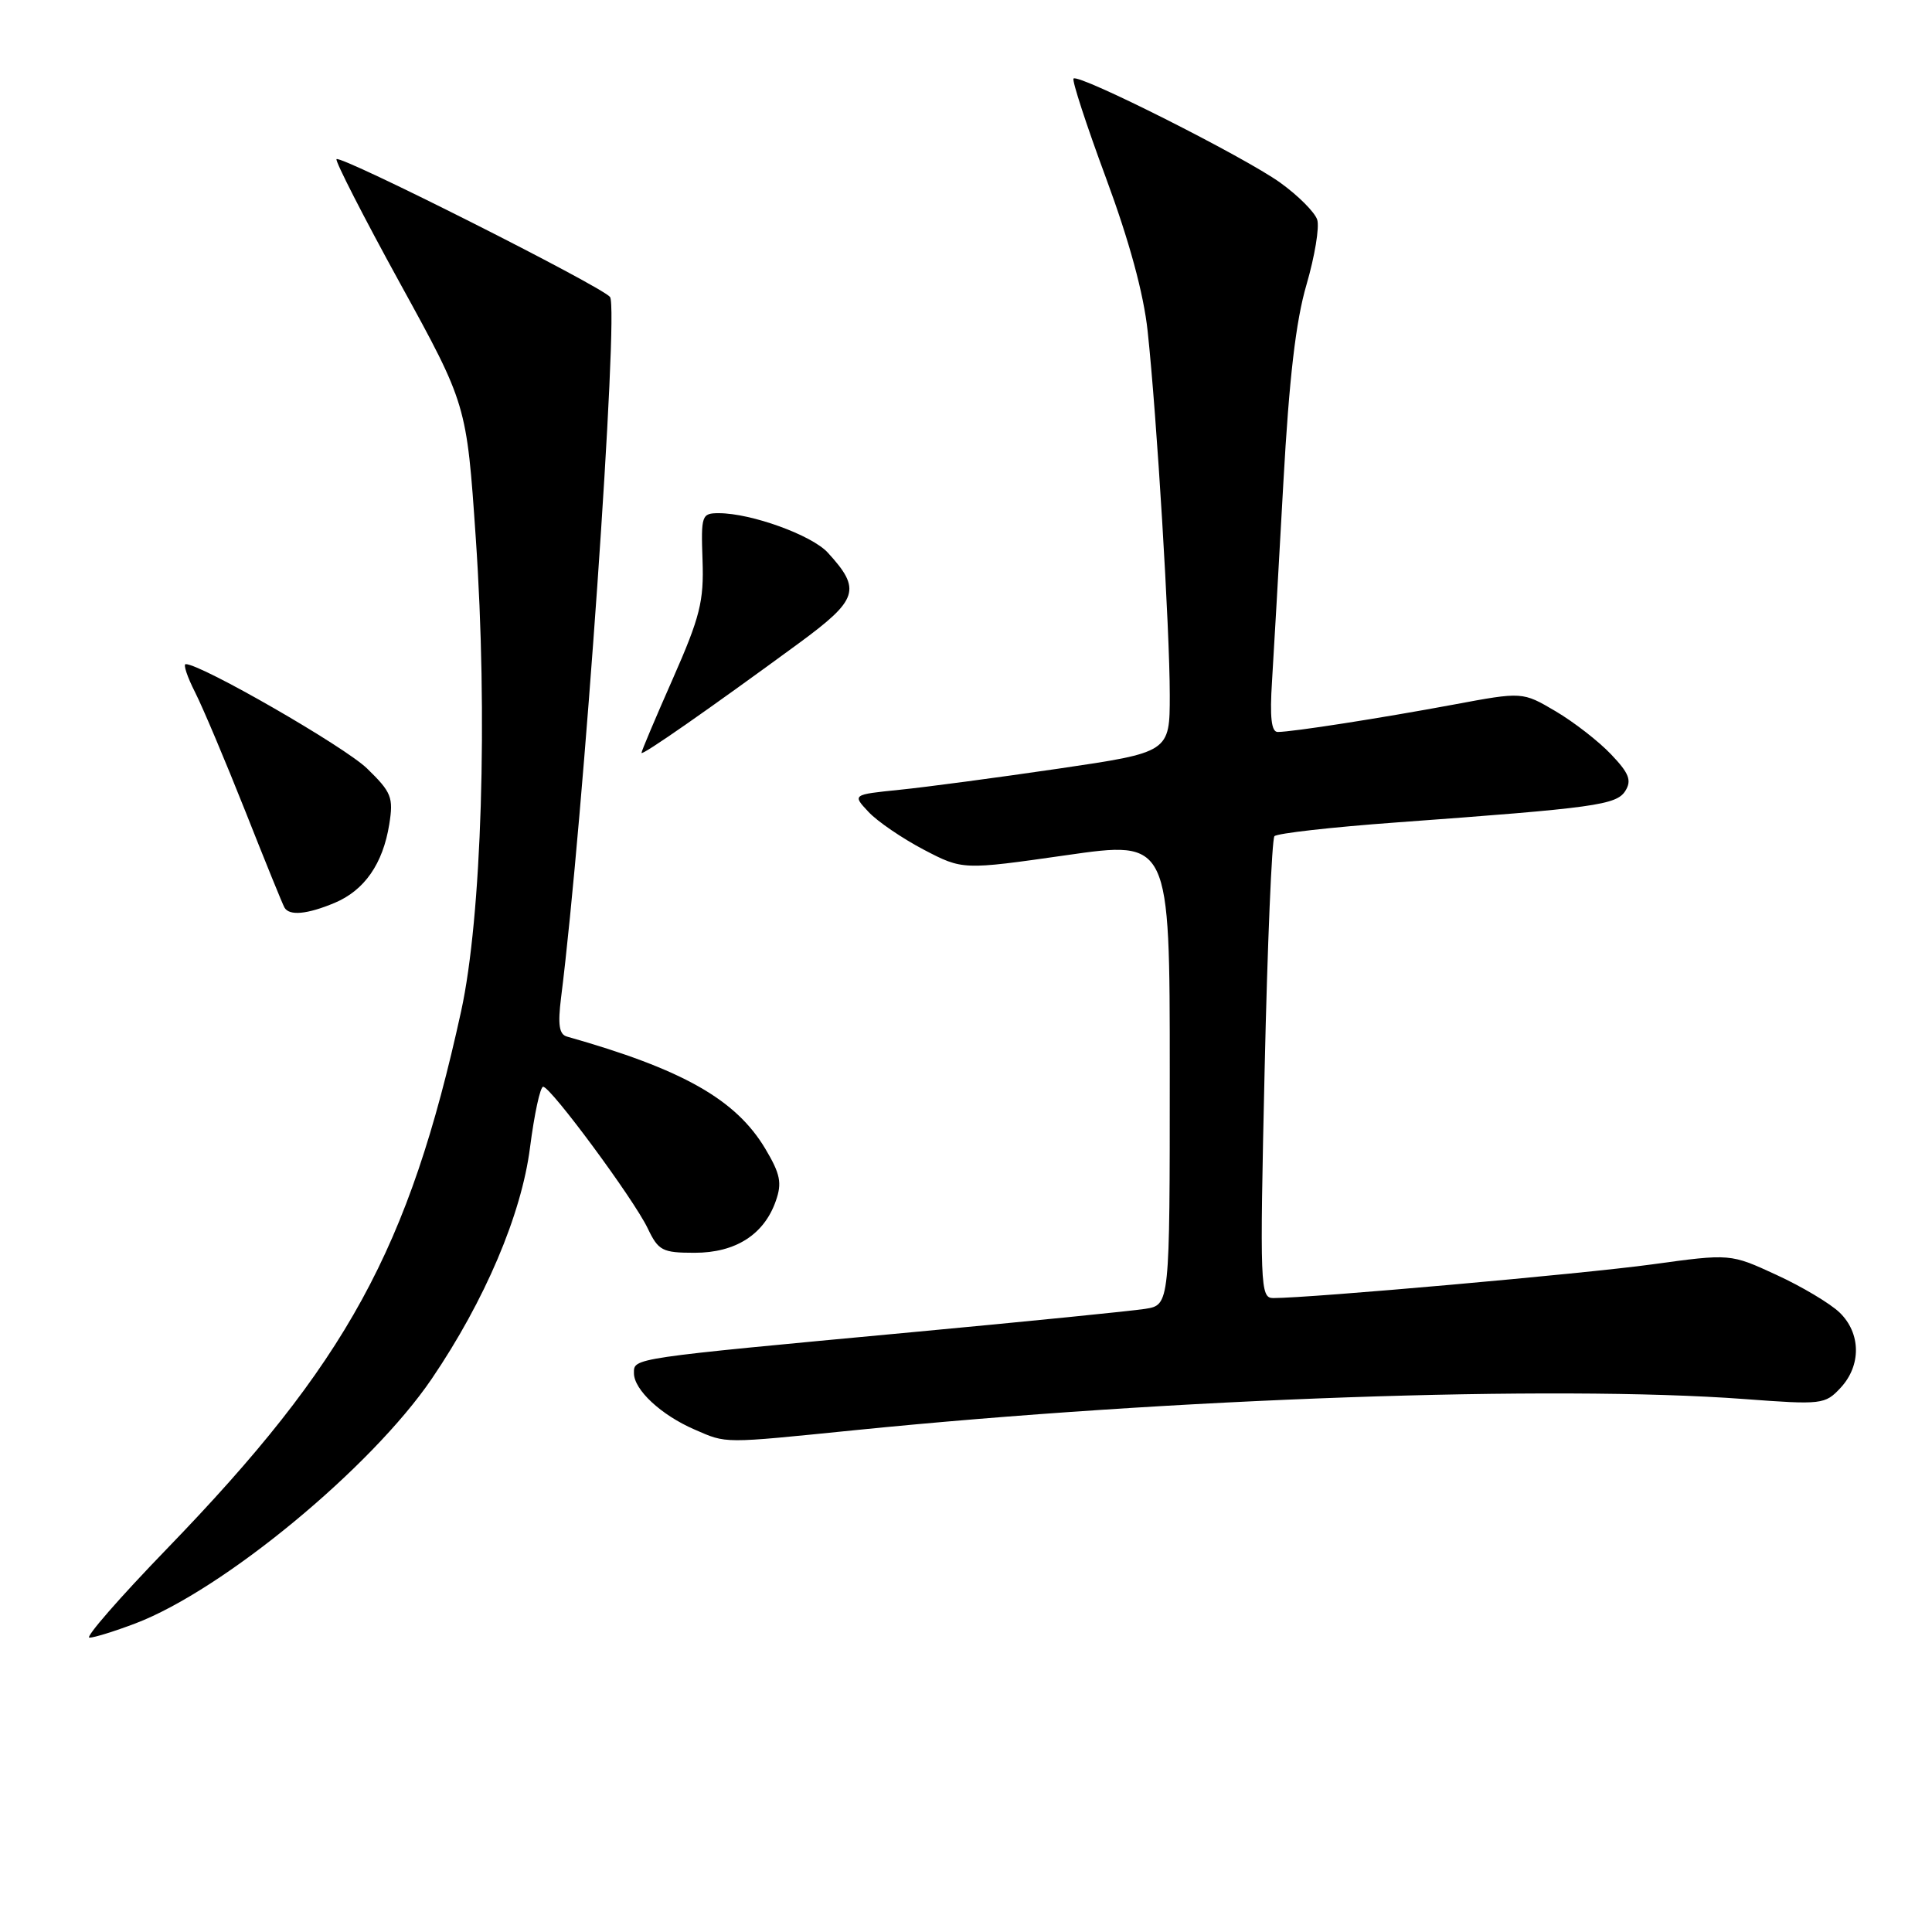 <?xml version="1.0" encoding="UTF-8" standalone="no"?>
<!DOCTYPE svg PUBLIC "-//W3C//DTD SVG 1.1//EN" "http://www.w3.org/Graphics/SVG/1.1/DTD/svg11.dtd" >
<svg xmlns="http://www.w3.org/2000/svg" xmlns:xlink="http://www.w3.org/1999/xlink" version="1.1" viewBox="0 0 256 256">
 <g >
 <path fill="currentColor"
d=" M 17.92 215.12 C 29.54 210.71 49.18 194.49 57.20 182.71 C 64.25 172.33 69.10 160.93 70.23 152.05 C 70.80 147.62 71.58 144.00 71.97 144.00 C 72.97 144.00 83.96 158.87 85.82 162.75 C 87.24 165.73 87.76 166.00 92.05 166.00 C 97.47 166.00 101.25 163.58 102.80 159.13 C 103.64 156.75 103.40 155.56 101.41 152.22 C 97.50 145.67 90.46 141.69 75.12 137.35 C 74.09 137.06 73.90 135.78 74.34 132.23 C 77.30 108.78 82.04 40.87 80.83 39.35 C 79.70 37.93 45.15 20.51 44.59 21.09 C 44.38 21.31 48.16 28.72 53.01 37.54 C 61.83 53.59 61.83 53.59 63.04 71.25 C 64.66 94.84 63.83 121.51 61.10 134.00 C 54.19 165.55 45.97 180.56 22.11 205.23 C 15.85 211.70 11.23 217.00 11.85 217.00 C 12.47 217.00 15.20 216.15 17.92 215.12 Z  M 113.34 189.50 C 155.29 185.28 205.94 183.51 231.13 185.38 C 241.40 186.15 241.83 186.10 243.88 183.90 C 246.65 180.93 246.59 176.65 243.75 173.91 C 242.51 172.72 238.75 170.47 235.39 168.93 C 229.29 166.11 229.29 166.11 218.89 167.54 C 209.78 168.79 173.65 172.00 168.71 172.00 C 166.98 172.00 166.92 170.55 167.57 141.75 C 167.94 125.11 168.53 111.19 168.87 110.80 C 169.22 110.42 176.47 109.60 185.00 108.98 C 211.40 107.05 214.19 106.67 215.37 104.79 C 216.23 103.41 215.86 102.45 213.47 99.95 C 211.84 98.23 208.53 95.66 206.12 94.24 C 201.74 91.66 201.74 91.66 192.62 93.36 C 182.94 95.16 171.29 96.98 169.31 96.99 C 168.46 97.00 168.24 95.05 168.55 90.25 C 168.78 86.54 169.46 74.72 170.05 64.00 C 170.82 50.13 171.70 42.54 173.12 37.71 C 174.21 33.97 174.85 30.11 174.54 29.12 C 174.22 28.12 172.01 25.91 169.63 24.20 C 164.87 20.78 142.93 9.73 142.25 10.41 C 142.02 10.65 143.95 16.56 146.54 23.56 C 149.63 31.90 151.54 38.90 152.07 43.89 C 153.28 55.14 155.00 83.39 155.00 92.09 C 155.00 99.68 155.00 99.68 140.25 101.85 C 132.14 103.04 122.67 104.30 119.21 104.65 C 112.93 105.29 112.93 105.29 115.08 107.58 C 116.26 108.85 119.56 111.09 122.39 112.58 C 127.56 115.28 127.56 115.28 141.28 113.32 C 155.00 111.35 155.00 111.35 155.00 142.13 C 155.00 172.91 155.00 172.91 151.75 173.43 C 149.96 173.71 136.12 175.10 121.00 176.51 C 83.42 180.02 84.00 179.93 84.00 181.95 C 84.00 184.15 87.59 187.49 92.01 189.41 C 96.36 191.30 95.56 191.29 113.34 189.50 Z  M 44.33 119.64 C 48.29 117.98 50.74 114.46 51.58 109.22 C 52.15 105.66 51.88 104.98 48.64 101.83 C 45.64 98.92 26.66 88.00 24.61 88.00 C 24.25 88.00 24.81 89.69 25.86 91.75 C 26.90 93.81 29.89 100.90 32.51 107.50 C 35.12 114.10 37.45 119.84 37.69 120.25 C 38.33 121.38 40.69 121.16 44.33 119.64 Z  M 105.80 85.27 C 113.74 79.44 114.17 78.12 109.69 73.23 C 107.57 70.91 99.53 68.00 95.25 68.00 C 92.97 68.00 92.88 68.27 93.09 74.25 C 93.28 79.67 92.76 81.75 89.16 89.92 C 86.87 95.10 85.00 99.53 85.00 99.76 C 85.00 100.20 93.84 94.04 105.80 85.27 Z "/>
</g>
</svg>